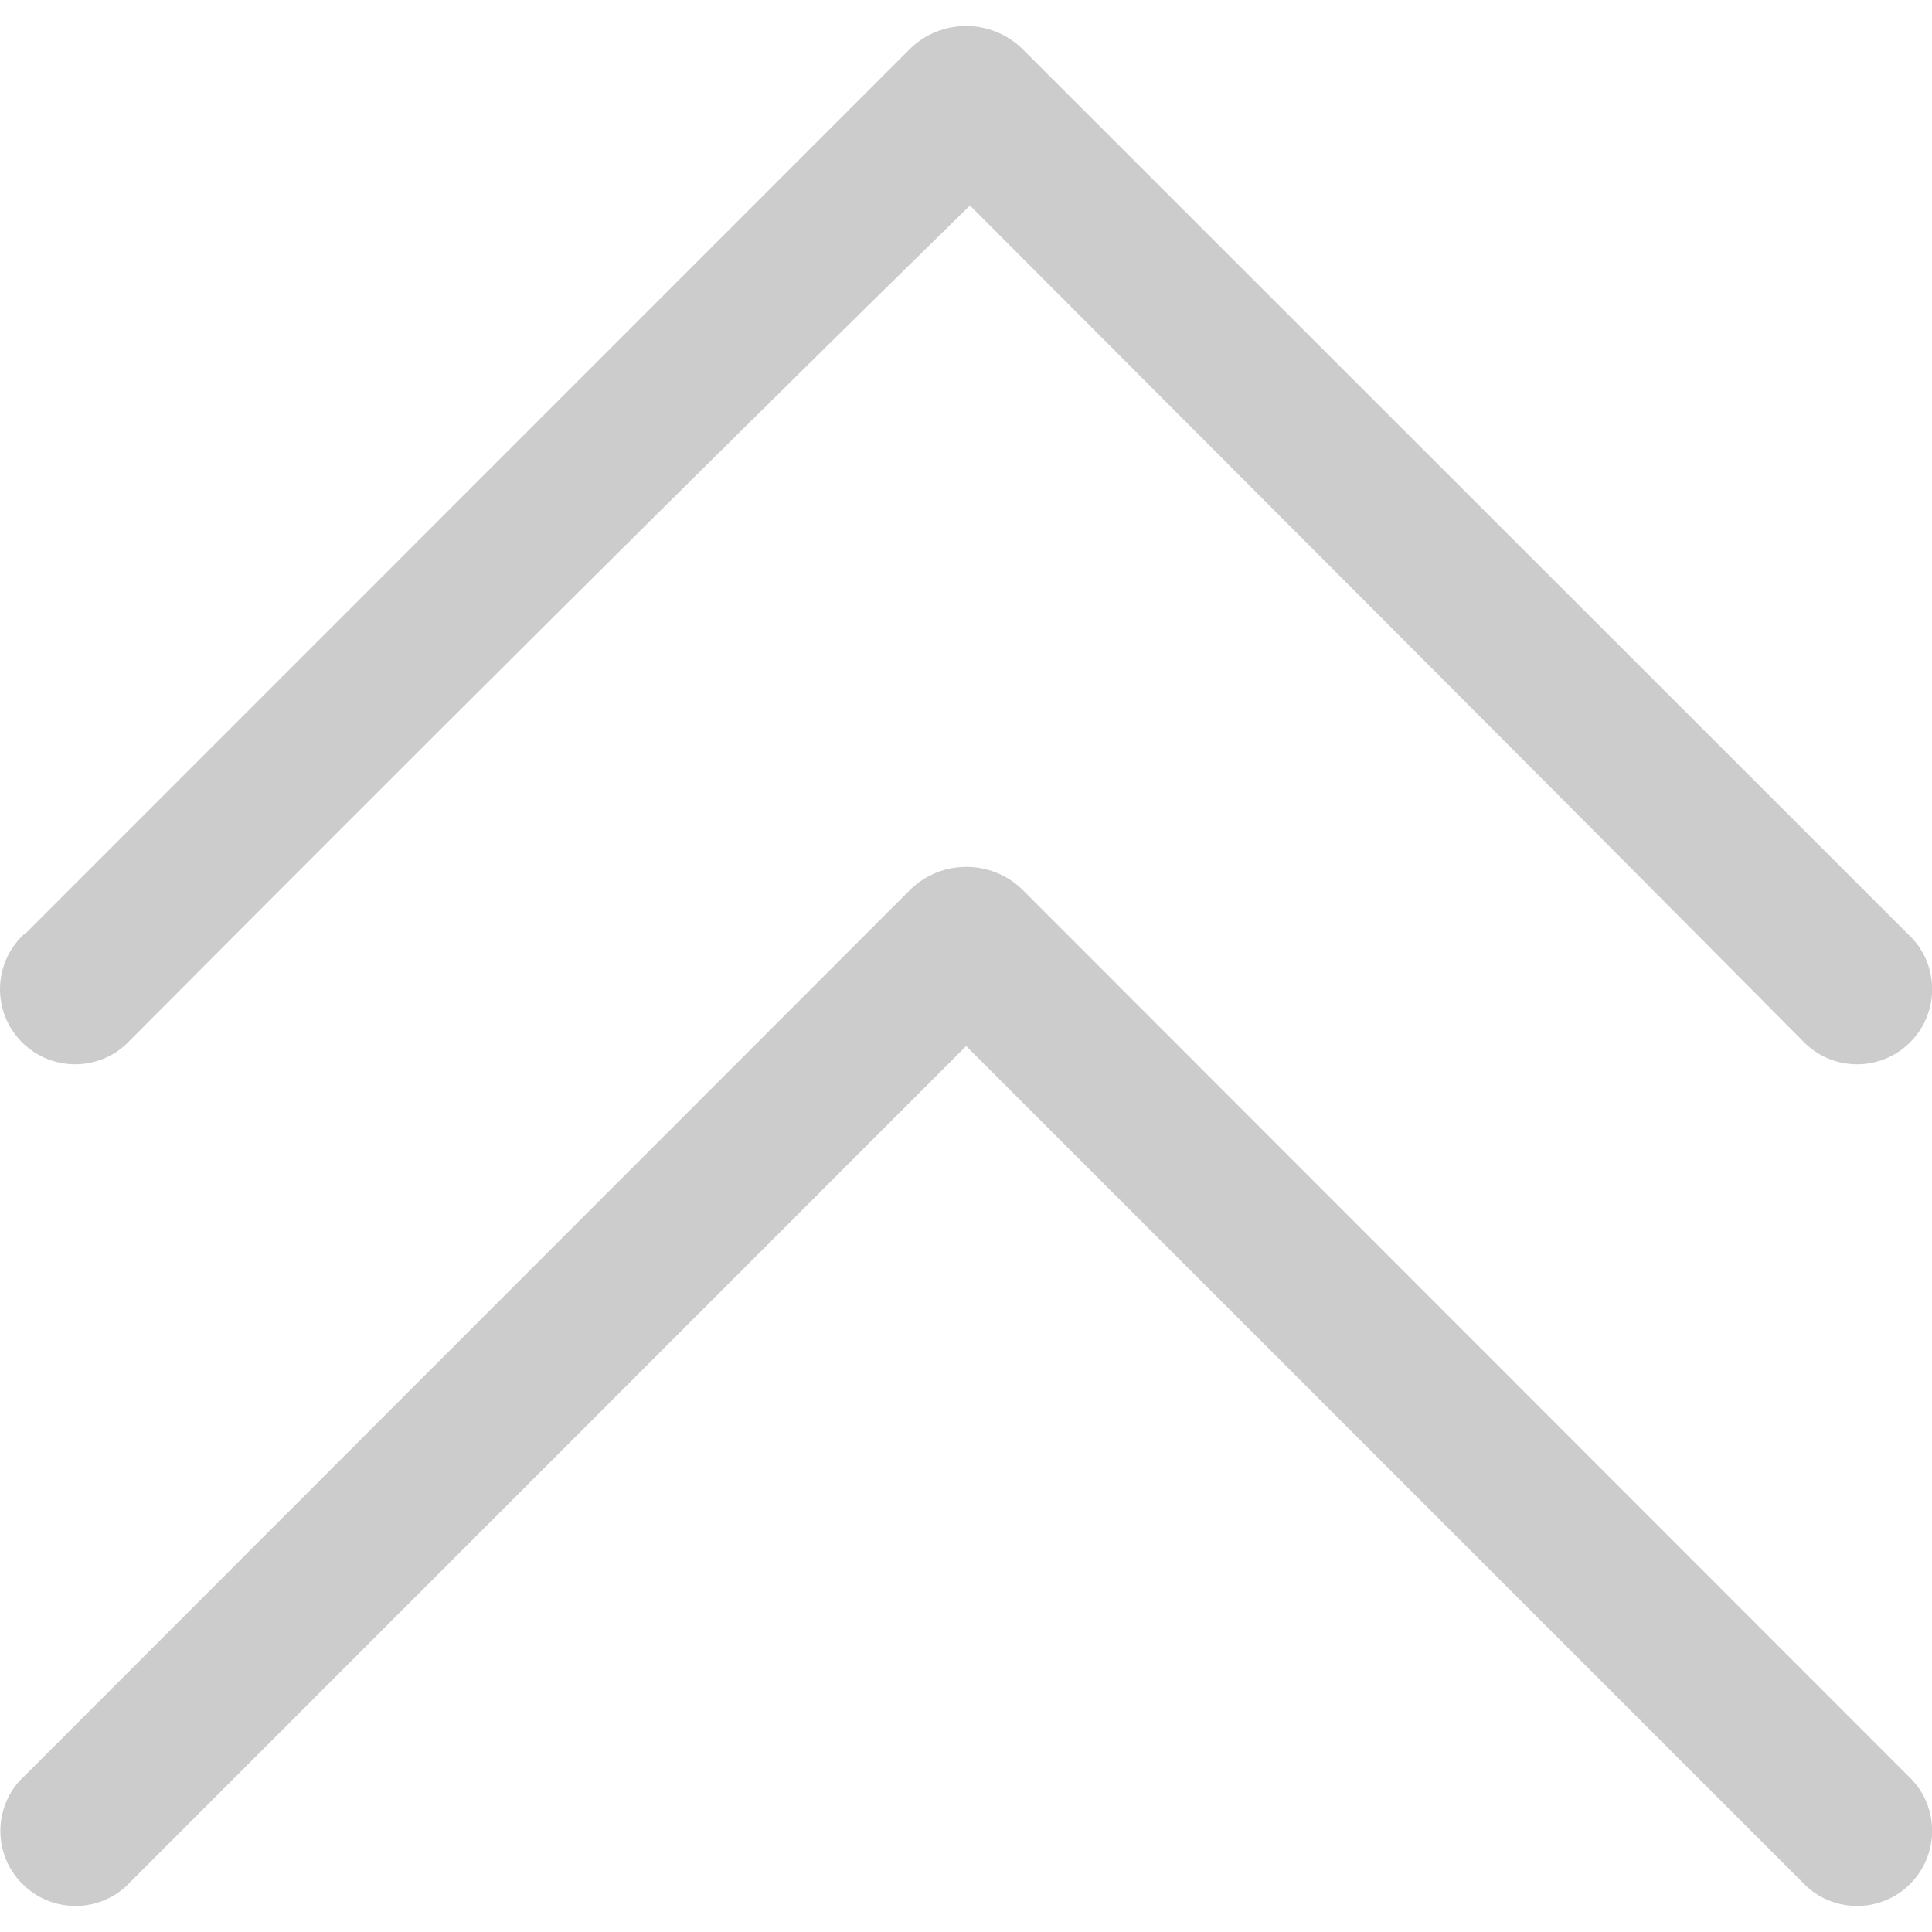 <?xml version="1.0" standalone="no"?><!DOCTYPE svg PUBLIC "-//W3C//DTD SVG 1.1//EN" "http://www.w3.org/Graphics/SVG/1.1/DTD/svg11.dtd"><svg t="1590737089946" class="icon" viewBox="0 0 1024 1024" version="1.1" xmlns="http://www.w3.org/2000/svg" p-id="6480" xmlns:xlink="http://www.w3.org/1999/xlink" width="32" height="32"><defs><style type="text/css"></style></defs><path d="M12.987 941.316l469.4-469.7c16.5-16.2 43-16.2 59.6 0l469.4 469.7c16.1 14.9 17 40.1 2 56.2-14.9 16.1-40.1 17-56.2 2-0.7-0.7-1.4-1.3-2-2l-443.1-443.1-443 443.1c-14.9 16.1-40.1 17-56.2 2-16.1-14.9-17-40.1-2-56.2 0.7-0.6 1.4-1.3 2.1-2z" fill="#CCCCCC" p-id="6481"></path><path d="M12.987 495.316l469.3-469.4c16.5-16.2 43-16.2 59.6 0l469.5 469.3c16.1 14.9 17 40.1 2 56.2-14.9 16.1-40.1 17-56.2 2-0.7-0.7-1.4-1.3-2-2-146.2-147.4-293.2-294.2-441.1-442.5-149.8 146.8-297.8 294.5-445.2 442.5-14.9 16.1-40.1 17-56.2 2s-17-40.1-2-56.2c0.7-0.7 1.3-1.4 2-2h0.3z" fill="#CCCCCC" p-id="6482"></path></svg>